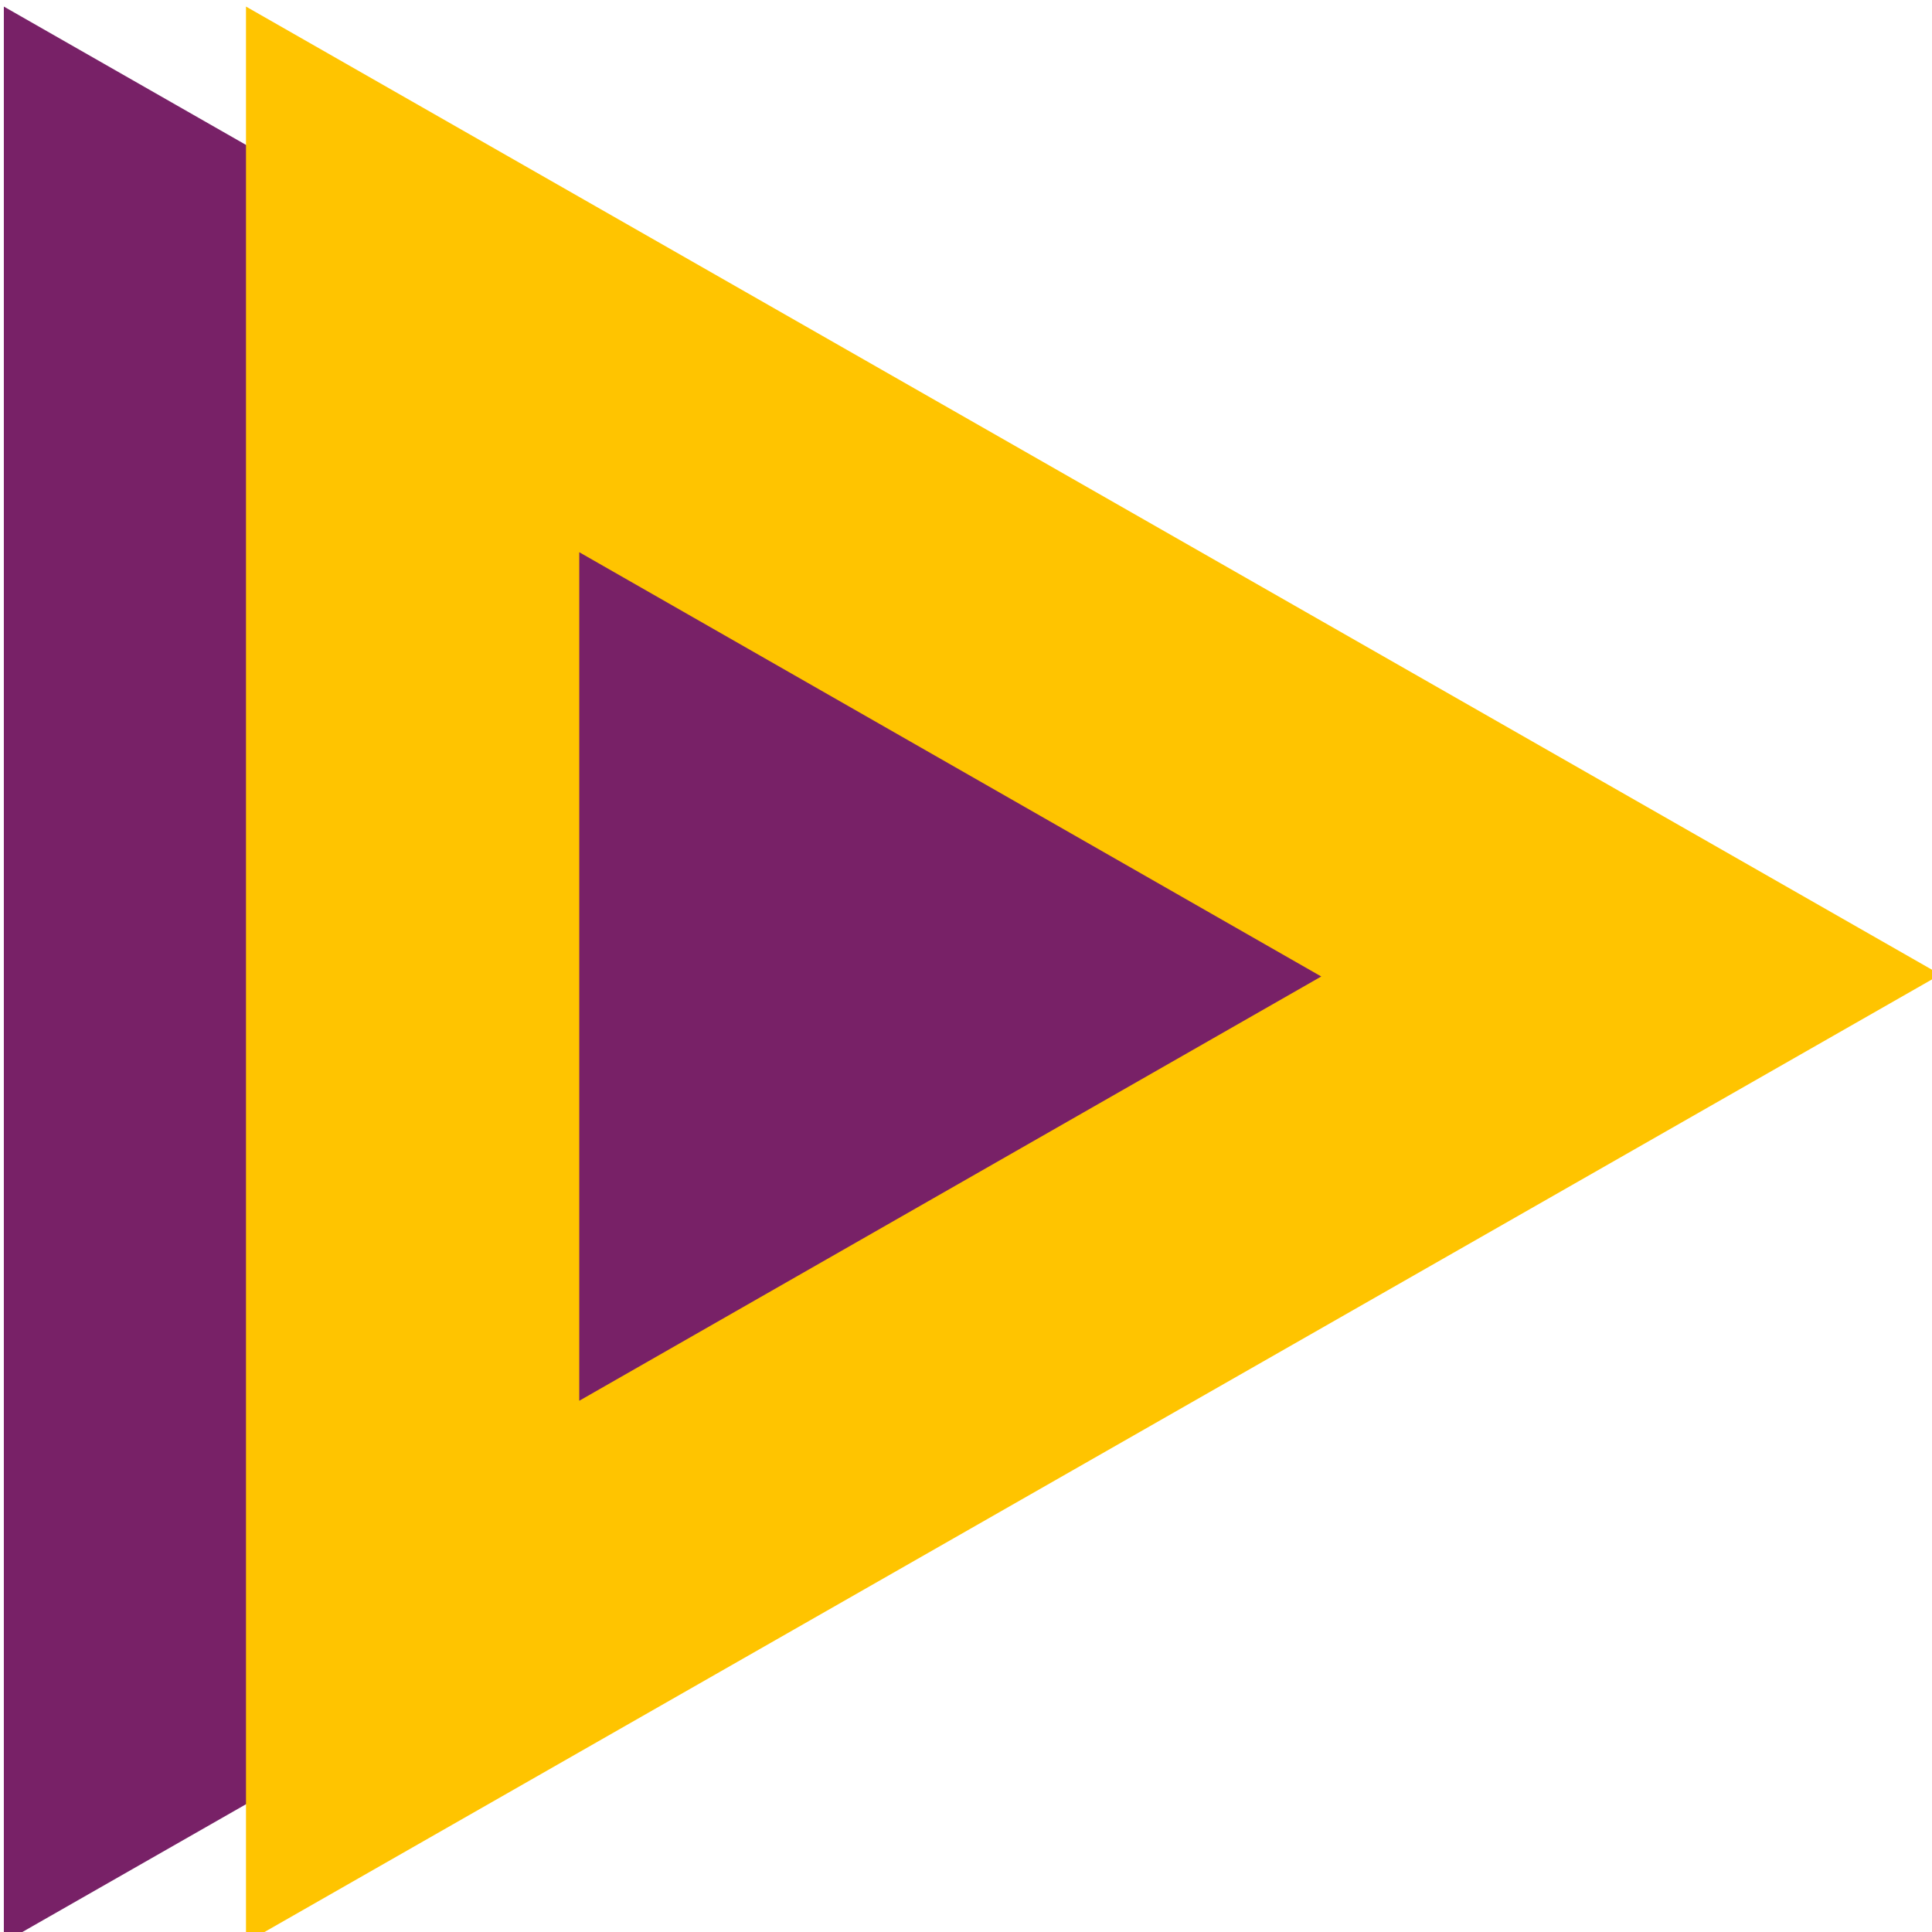 <?xml version="1.0" encoding="UTF-8" standalone="no"?>
<!-- Created with Inkscape (http://www.inkscape.org/) -->

<svg
   xmlns:dc="http://purl.org/dc/elements/1.1/"
   xmlns:cc="http://creativecommons.org/ns#"
   xmlns:rdf="http://www.w3.org/1999/02/22-rdf-syntax-ns#"
   xmlns:svg="http://www.w3.org/2000/svg"
   xmlns="http://www.w3.org/2000/svg"
   xmlns:sodipodi="http://sodipodi.sourceforge.net/DTD/sodipodi-0.dtd"
   xmlns:inkscape="http://www.inkscape.org/namespaces/inkscape"
   width="13.547mm"
   height="13.547mm"
   viewBox="0 0 48 48"
   id="svg2"
   version="1.1"
   inkscape:version="0.91 r13725"
   sodipodi:docname="ytdicon.svg">
  <defs
     id="defs4" />
  <sodipodi:namedview
     id="base"
     pagecolor="#ffffff"
     bordercolor="#666666"
     borderopacity="1.0"
     inkscape:pageopacity="0.0"
     inkscape:pageshadow="2"
     inkscape:zoom="0.44"
     inkscape:cx="-681.47177"
     inkscape:cy="114.96231"
     inkscape:document-units="px"
     inkscape:current-layer="layer1"
     showgrid="false"
     inkscape:window-width="1366"
     inkscape:window-height="718"
     inkscape:window-x="0"
     inkscape:window-y="0"
     inkscape:window-maximized="1"
     fit-margin-top="0"
     fit-margin-left="0"
     fit-margin-right="0"
     fit-margin-bottom="0" />
  <g
     inkscape:label="Layer 1"
     inkscape:groupmode="layer"
     id="layer1"
     transform="translate(-200,-555.089)">
    <g
       id="g4136"
       transform="matrix(0.188,0,0,0.188,162.5,490.01)">
      <path
         transform="matrix(0.475,0,0,0.47,123.976,250.261)"
         inkscape:transform-center-x="-37.333339"
         d="M 631.429,478.077 395.714,614.166 160,750.256 160,478.077 160,205.897 395.714,341.987 Z"
         inkscape:randomized="0"
         inkscape:rounded="0"
         inkscape:flatsided="false"
         sodipodi:arg2="1.0471976"
         sodipodi:arg1="0"
         sodipodi:r2="157.14285"
         sodipodi:r1="314.28571"
         sodipodi:cy="478.07651"
         sodipodi:cx="317.14285"
         sodipodi:sides="3"
         id="path3336"
         style="fill:#782167;fill-opacity:1;stroke:none"
         sodipodi:type="star" />
      <path
         transform="matrix(0.475,0,0,0.47,155.976,250.261)"
         inkscape:transform-center-x="-37.333339"
         d="M 631.429,478.077 395.714,614.166 160,750.256 160,478.077 160,205.897 395.714,341.987 Z"
         inkscape:randomized="0"
         inkscape:rounded="0"
         inkscape:flatsided="false"
         sodipodi:arg2="1.0471976"
         sodipodi:arg1="0"
         sodipodi:r2="157.14285"
         sodipodi:r1="314.28571"
         sodipodi:cy="478.07651"
         sodipodi:cx="317.14285"
         sodipodi:sides="3"
         id="path3336-3"
         style="fill:#ffc400;fill-opacity:1;stroke:none"
         sodipodi:type="star" />
      <path
         transform="matrix(0.208,0,0,0.206,242.739,376.727)"
         inkscape:transform-center-x="-16.333336"
         d="M 631.429,478.077 395.714,614.166 160,750.256 160,478.077 160,205.897 395.714,341.987 Z"
         inkscape:randomized="0"
         inkscape:rounded="0"
         inkscape:flatsided="false"
         sodipodi:arg2="1.0471976"
         sodipodi:arg1="0"
         sodipodi:r2="157.14285"
         sodipodi:r1="314.28571"
         sodipodi:cy="478.07651"
         sodipodi:cx="317.14285"
         sodipodi:sides="3"
         id="path3336-7"
         style="fill:#782167;fill-opacity:1;stroke:none"
         sodipodi:type="star" />
    </g>
  </g>
</svg>
